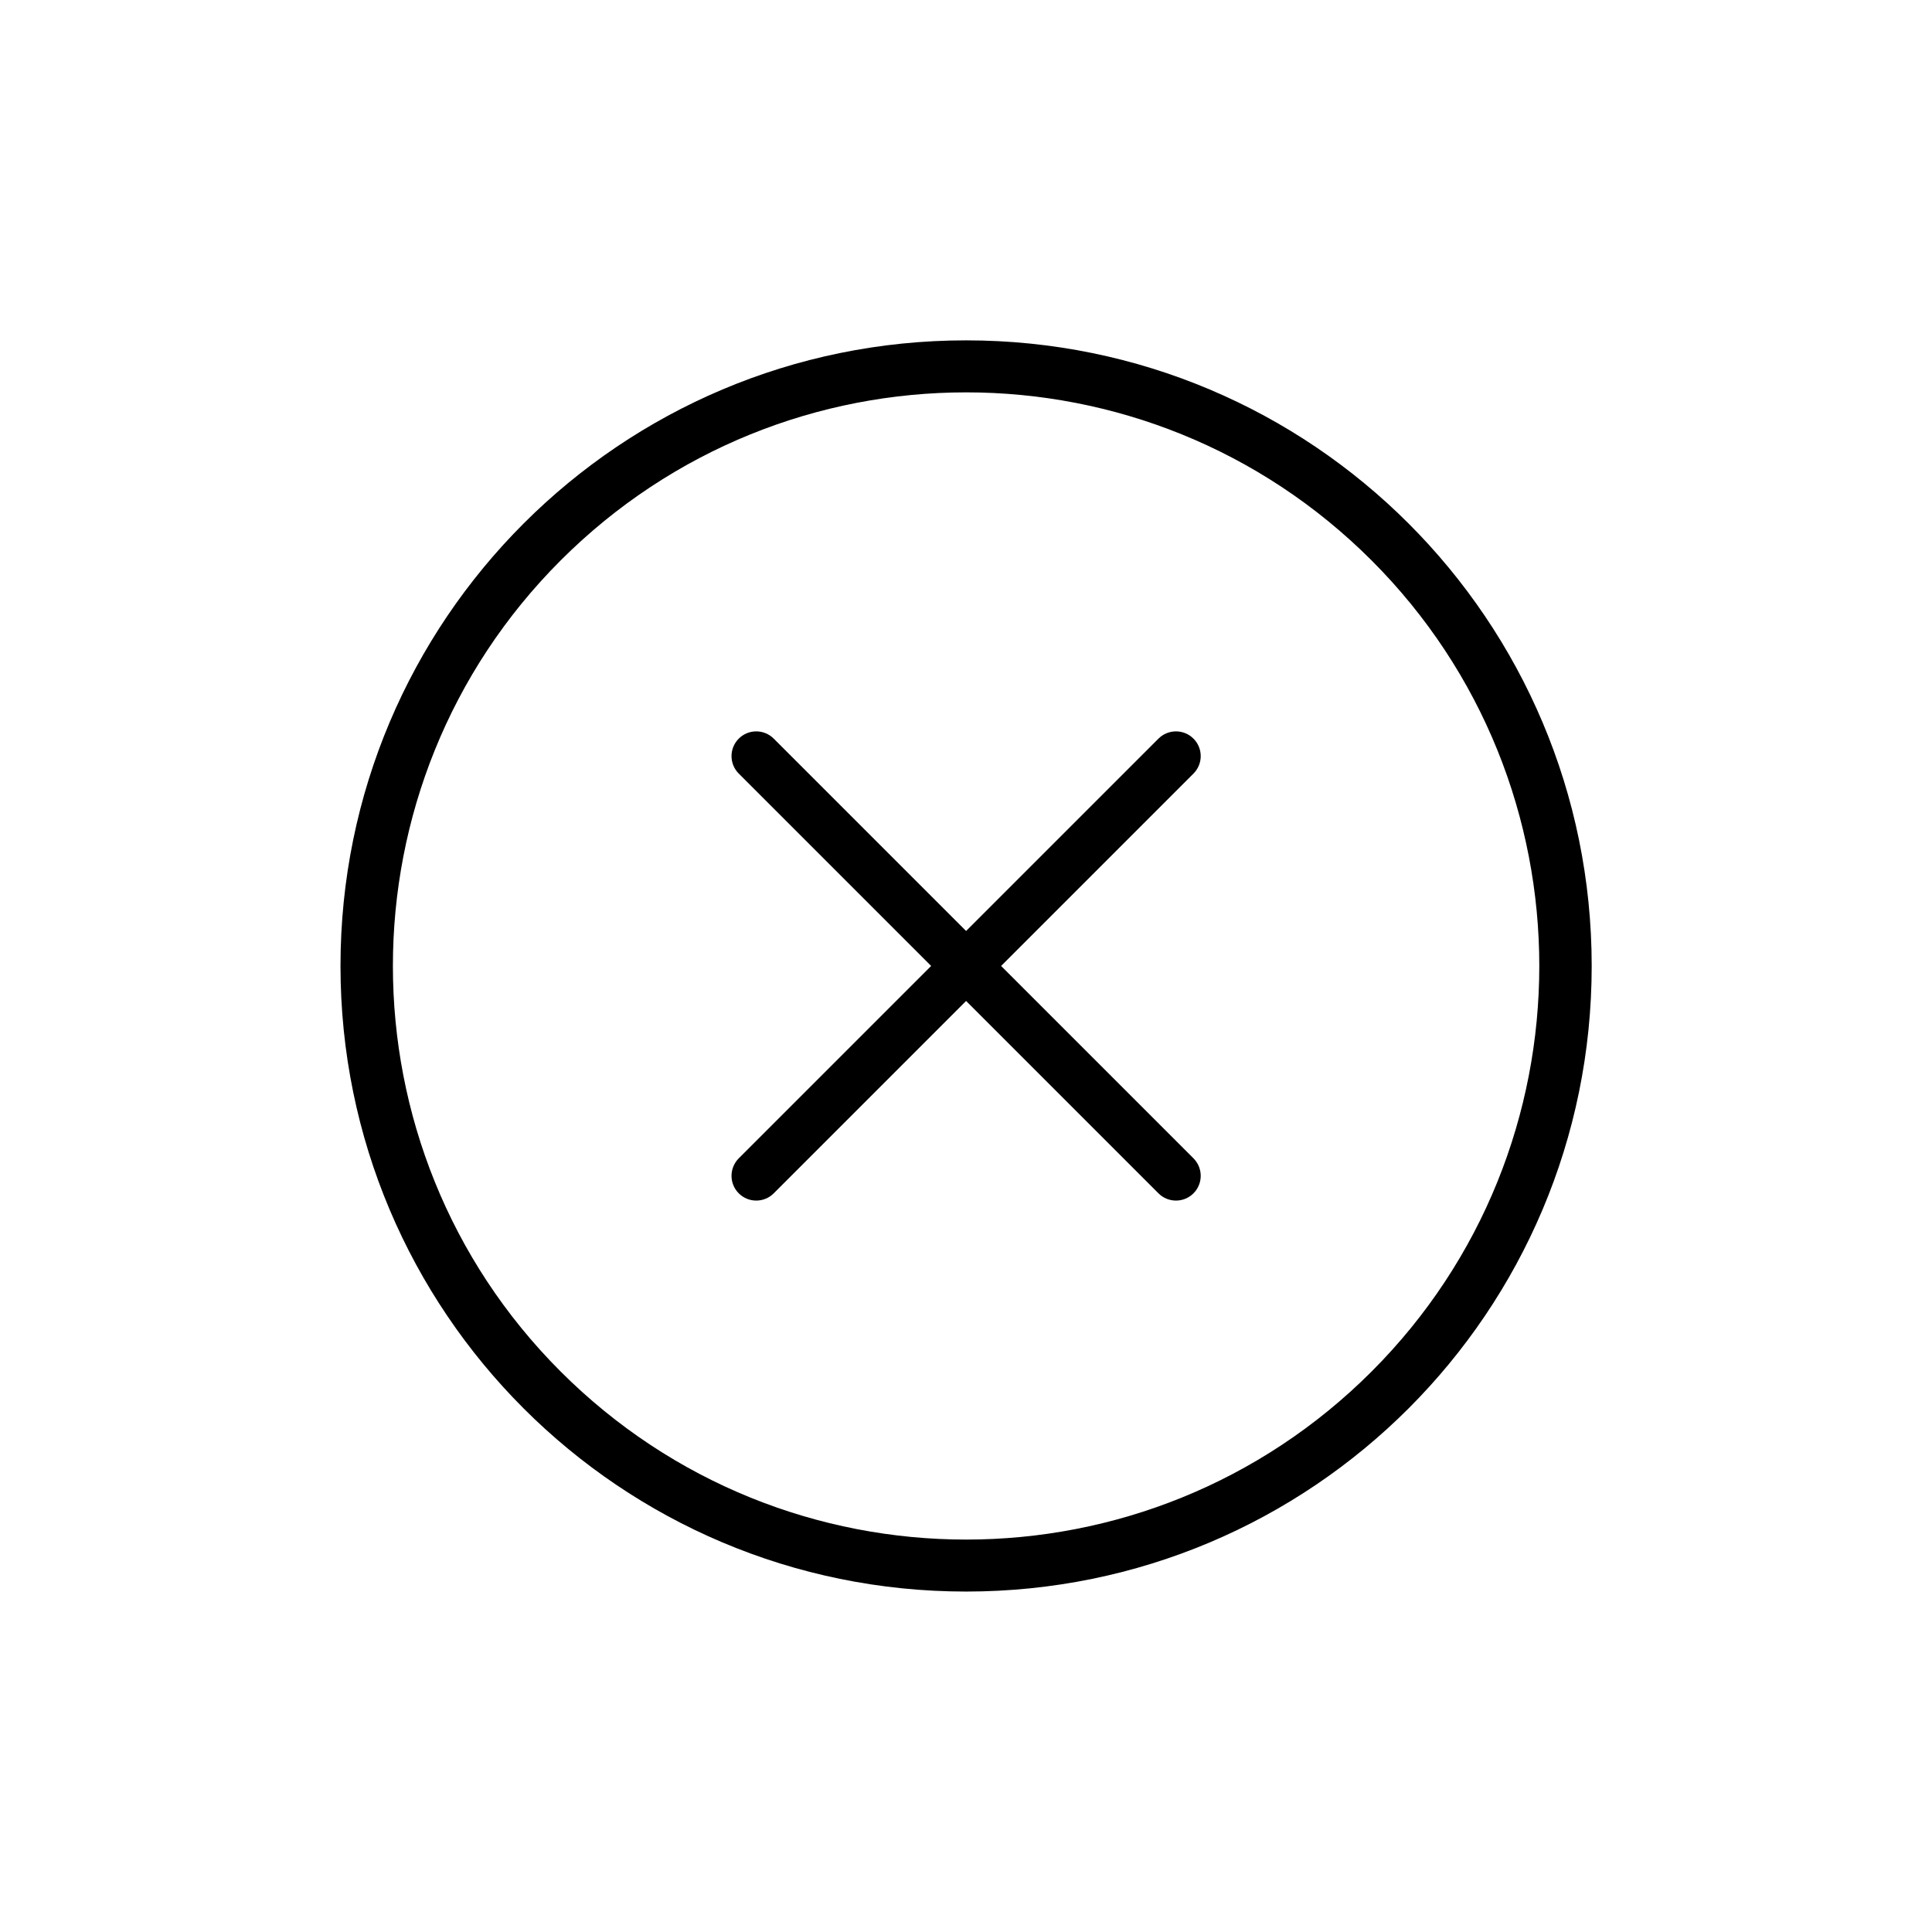 <svg width="42" height="42" viewBox="0 0 42 42" fill="none" xmlns="http://www.w3.org/2000/svg">
<path fill-rule="evenodd" clip-rule="evenodd" d="M7.402 20.999C7.402 13.482 13.486 7.399 21.002 7.399C28.52 7.399 34.602 13.483 34.602 20.999C34.602 28.517 28.519 34.599 21.002 34.599C13.485 34.599 7.402 28.516 7.402 20.999ZM12.187 29.815C17.06 34.687 24.946 34.687 29.818 29.815C34.678 24.954 34.678 17.045 29.818 12.184C24.945 7.311 17.059 7.312 12.187 12.184C7.326 17.045 7.326 24.954 12.187 29.815Z" fill="black"/>
<path d="M25.945 16.057C25.735 15.847 25.395 15.847 25.184 16.057L21.002 20.239L16.82 16.057C16.61 15.847 16.27 15.847 16.06 16.057C15.85 16.267 15.85 16.607 16.06 16.817L20.242 20.999L16.06 25.181C15.85 25.392 15.85 25.732 16.06 25.942C16.27 26.152 16.61 26.152 16.82 25.942L21.002 21.76L25.184 25.942C25.395 26.152 25.735 26.152 25.945 25.942C26.155 25.732 26.155 25.392 25.945 25.181L21.763 20.999L25.945 16.817C26.155 16.607 26.155 16.267 25.945 16.057Z" fill="black"/>
</svg>
